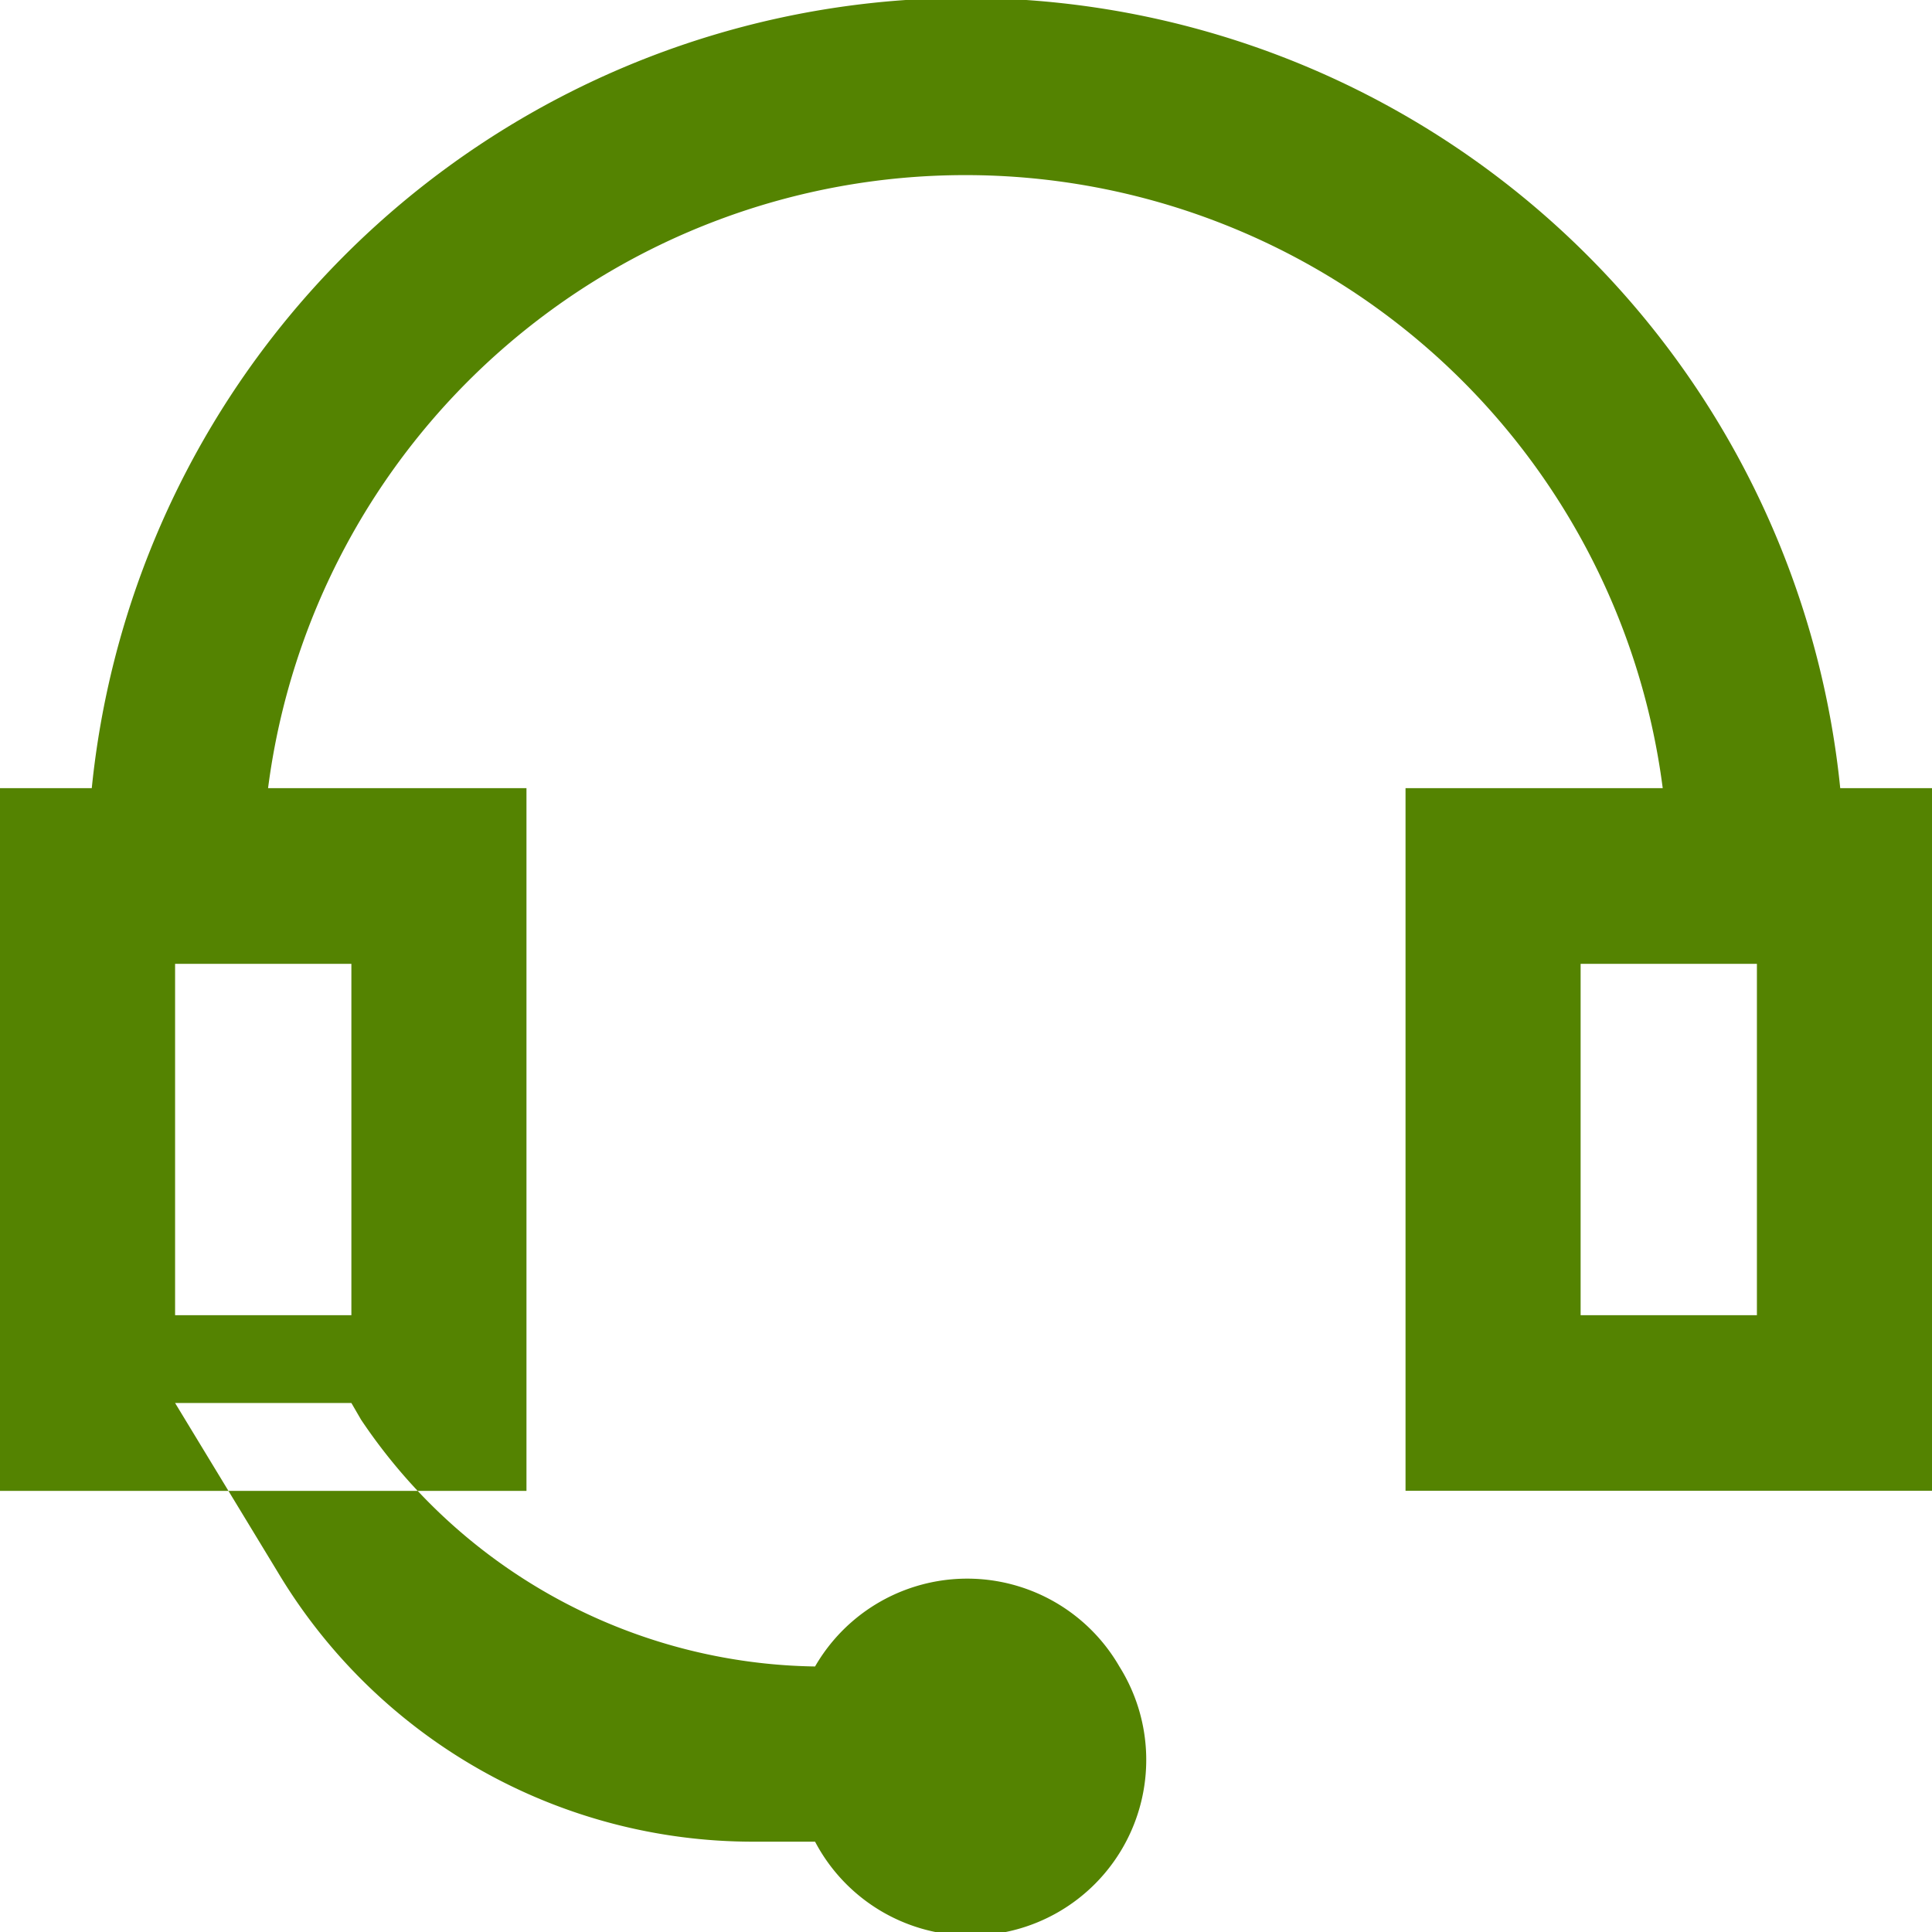 <svg xmlns="http://www.w3.org/2000/svg" width="16" height="16" viewBox="0 0 16 16"><style>.cls-1{fill:#548301;fill-rule:evenodd}</style><path class="cls-1" d="M9.27 13.801a1.455 1.455 0 0 0-2.52 0 4.607 4.607 0 0 1-3.76-2.044l-.08-.138H1.45l.85 1.4a4.586 4.586 0 0 0 3.94 2.233h.51a1.455 1.455 0 1 0 2.52-1.451zm5.97-7.274a7.277 7.277 0 0 0-14.48 0H0v5.82h4.36v-5.82H2.22a5.823 5.823 0 0 1 11.55 0h-2.13v5.819H16V6.527h-.76zM2.91 7.982v2.91H1.45v-2.91h1.46zm11.64 2.91h-1.46v-2.91h1.46v2.91z"/></svg>
